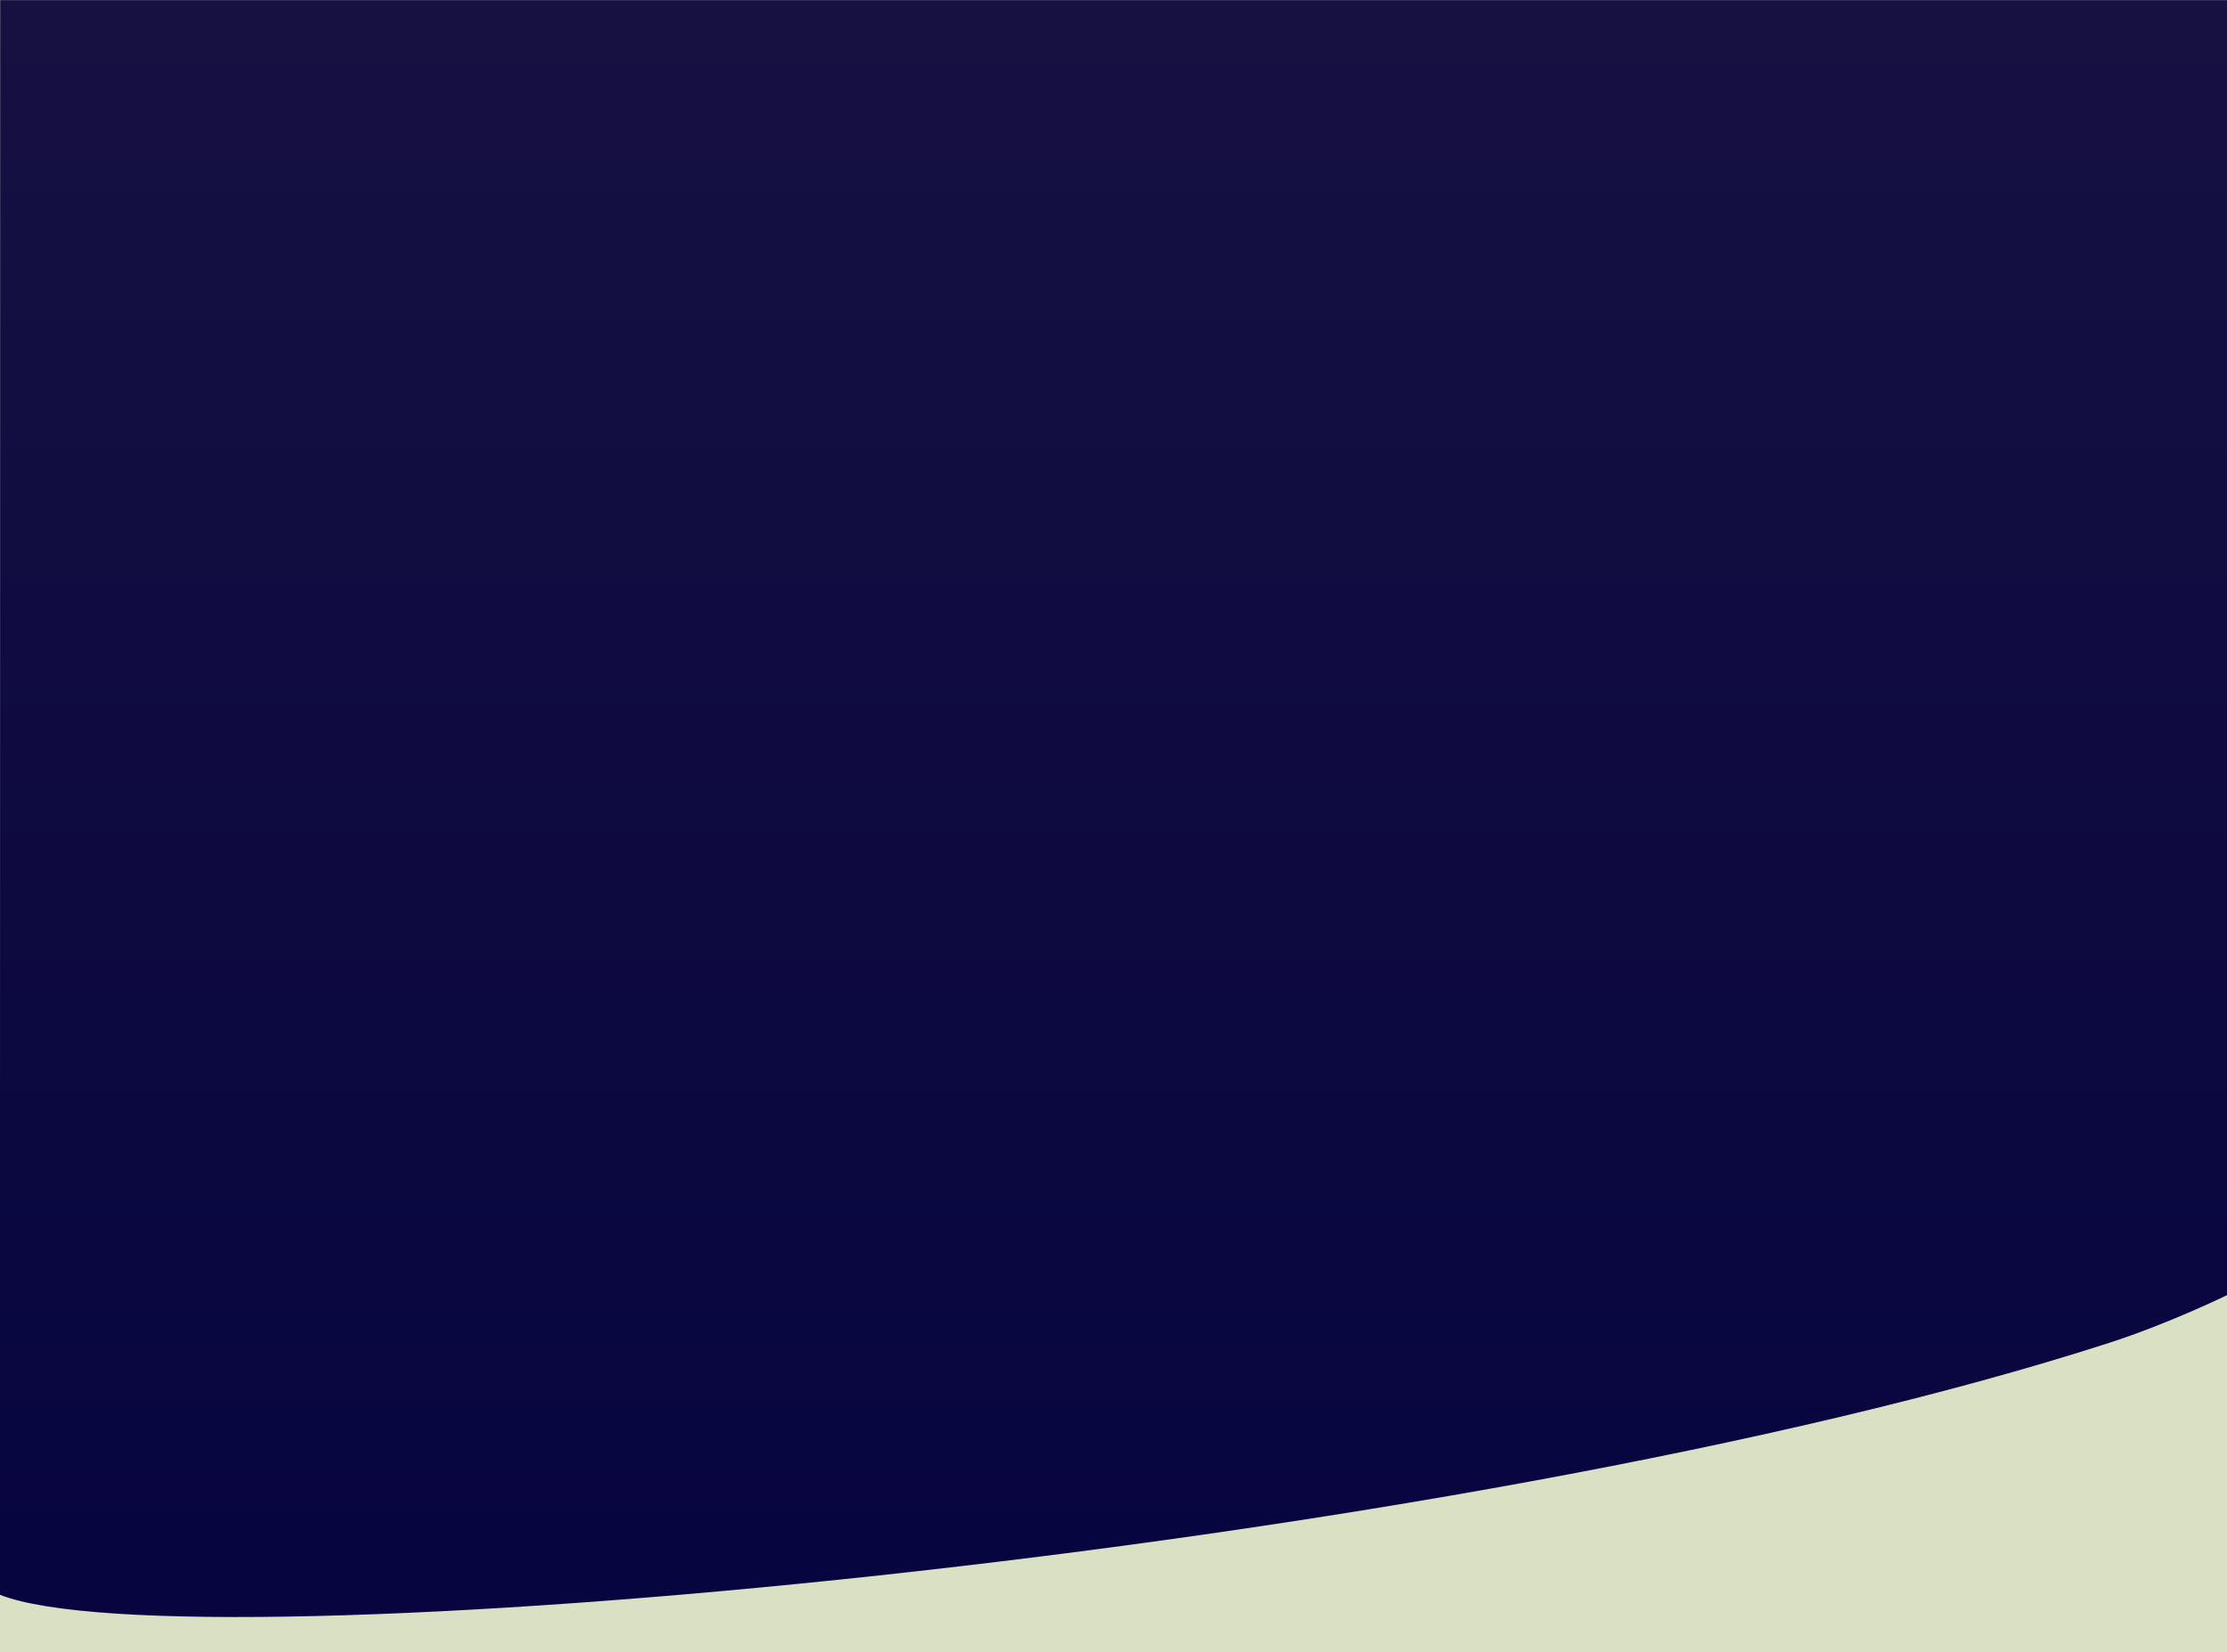 <svg xmlns="http://www.w3.org/2000/svg" xmlns:xlink="http://www.w3.org/1999/xlink" viewBox="0 0 1920 1425">
  <defs>
    <style>
      .cls-1 {
        clip-path: url(#clip-ConnectForIns_2);
      }

      .cls-2 {
        fill: url(#linear-gradient);
      }

      .cls-3, .cls-4, .cls-6 {
        fill: none;
      }

      .cls-3 {
        stroke: #707070;
      }

      .cls-4 {
        stroke: rgba(112,112,112,0.22);
        stroke-width: 10px;
      }

      .cls-5 {
        stroke: none;
      }

      .cls-7 {
        fill: #dae0c4;
      }
    </style>
    <linearGradient id="linear-gradient" x1="0.5" x2="0.5" y2="1" gradientUnits="objectBoundingBox">
      <stop offset="0" stop-color="#161141"/>
      <stop offset="1" stop-color="#060440"/>
    </linearGradient>
    <clipPath id="clip-ConnectForIns_2">
      <rect width="1920" height="1425"/>
    </clipPath>
  </defs>
  <g id="ConnectForIns_2" data-name="ConnectForIns – 2" class="cls-1">
    <rect class="cls-7" width="1920" height="1425"/>
    <g id="Group_5053" data-name="Group 5053">
      <path id="Path_391" data-name="Path 391" class="cls-2" d="M1041.756,690.649v405.219l-.619,135.579v16.926s-50.215,24.538-101.311,41.042c-563.3,181.946-1659,280.668-1818.8,217.365h0l.041-258.408s.178-1027.781.178-1116.766H1041.756Z" transform="translate(878.908 -131.486)"/>
      <path id="Path_5574" data-name="Path 5574" class="cls-3" d="M499.02,255.948"/>
      <g id="Rectangle_981" data-name="Rectangle 981" class="cls-4" transform="translate(169.096 3379.842) rotate(45)">
        <rect class="cls-5" width="64" height="64"/>
        <rect class="cls-6" x="5" y="5" width="54" height="54"/>
      </g>
    </g>
  </g>
</svg>
